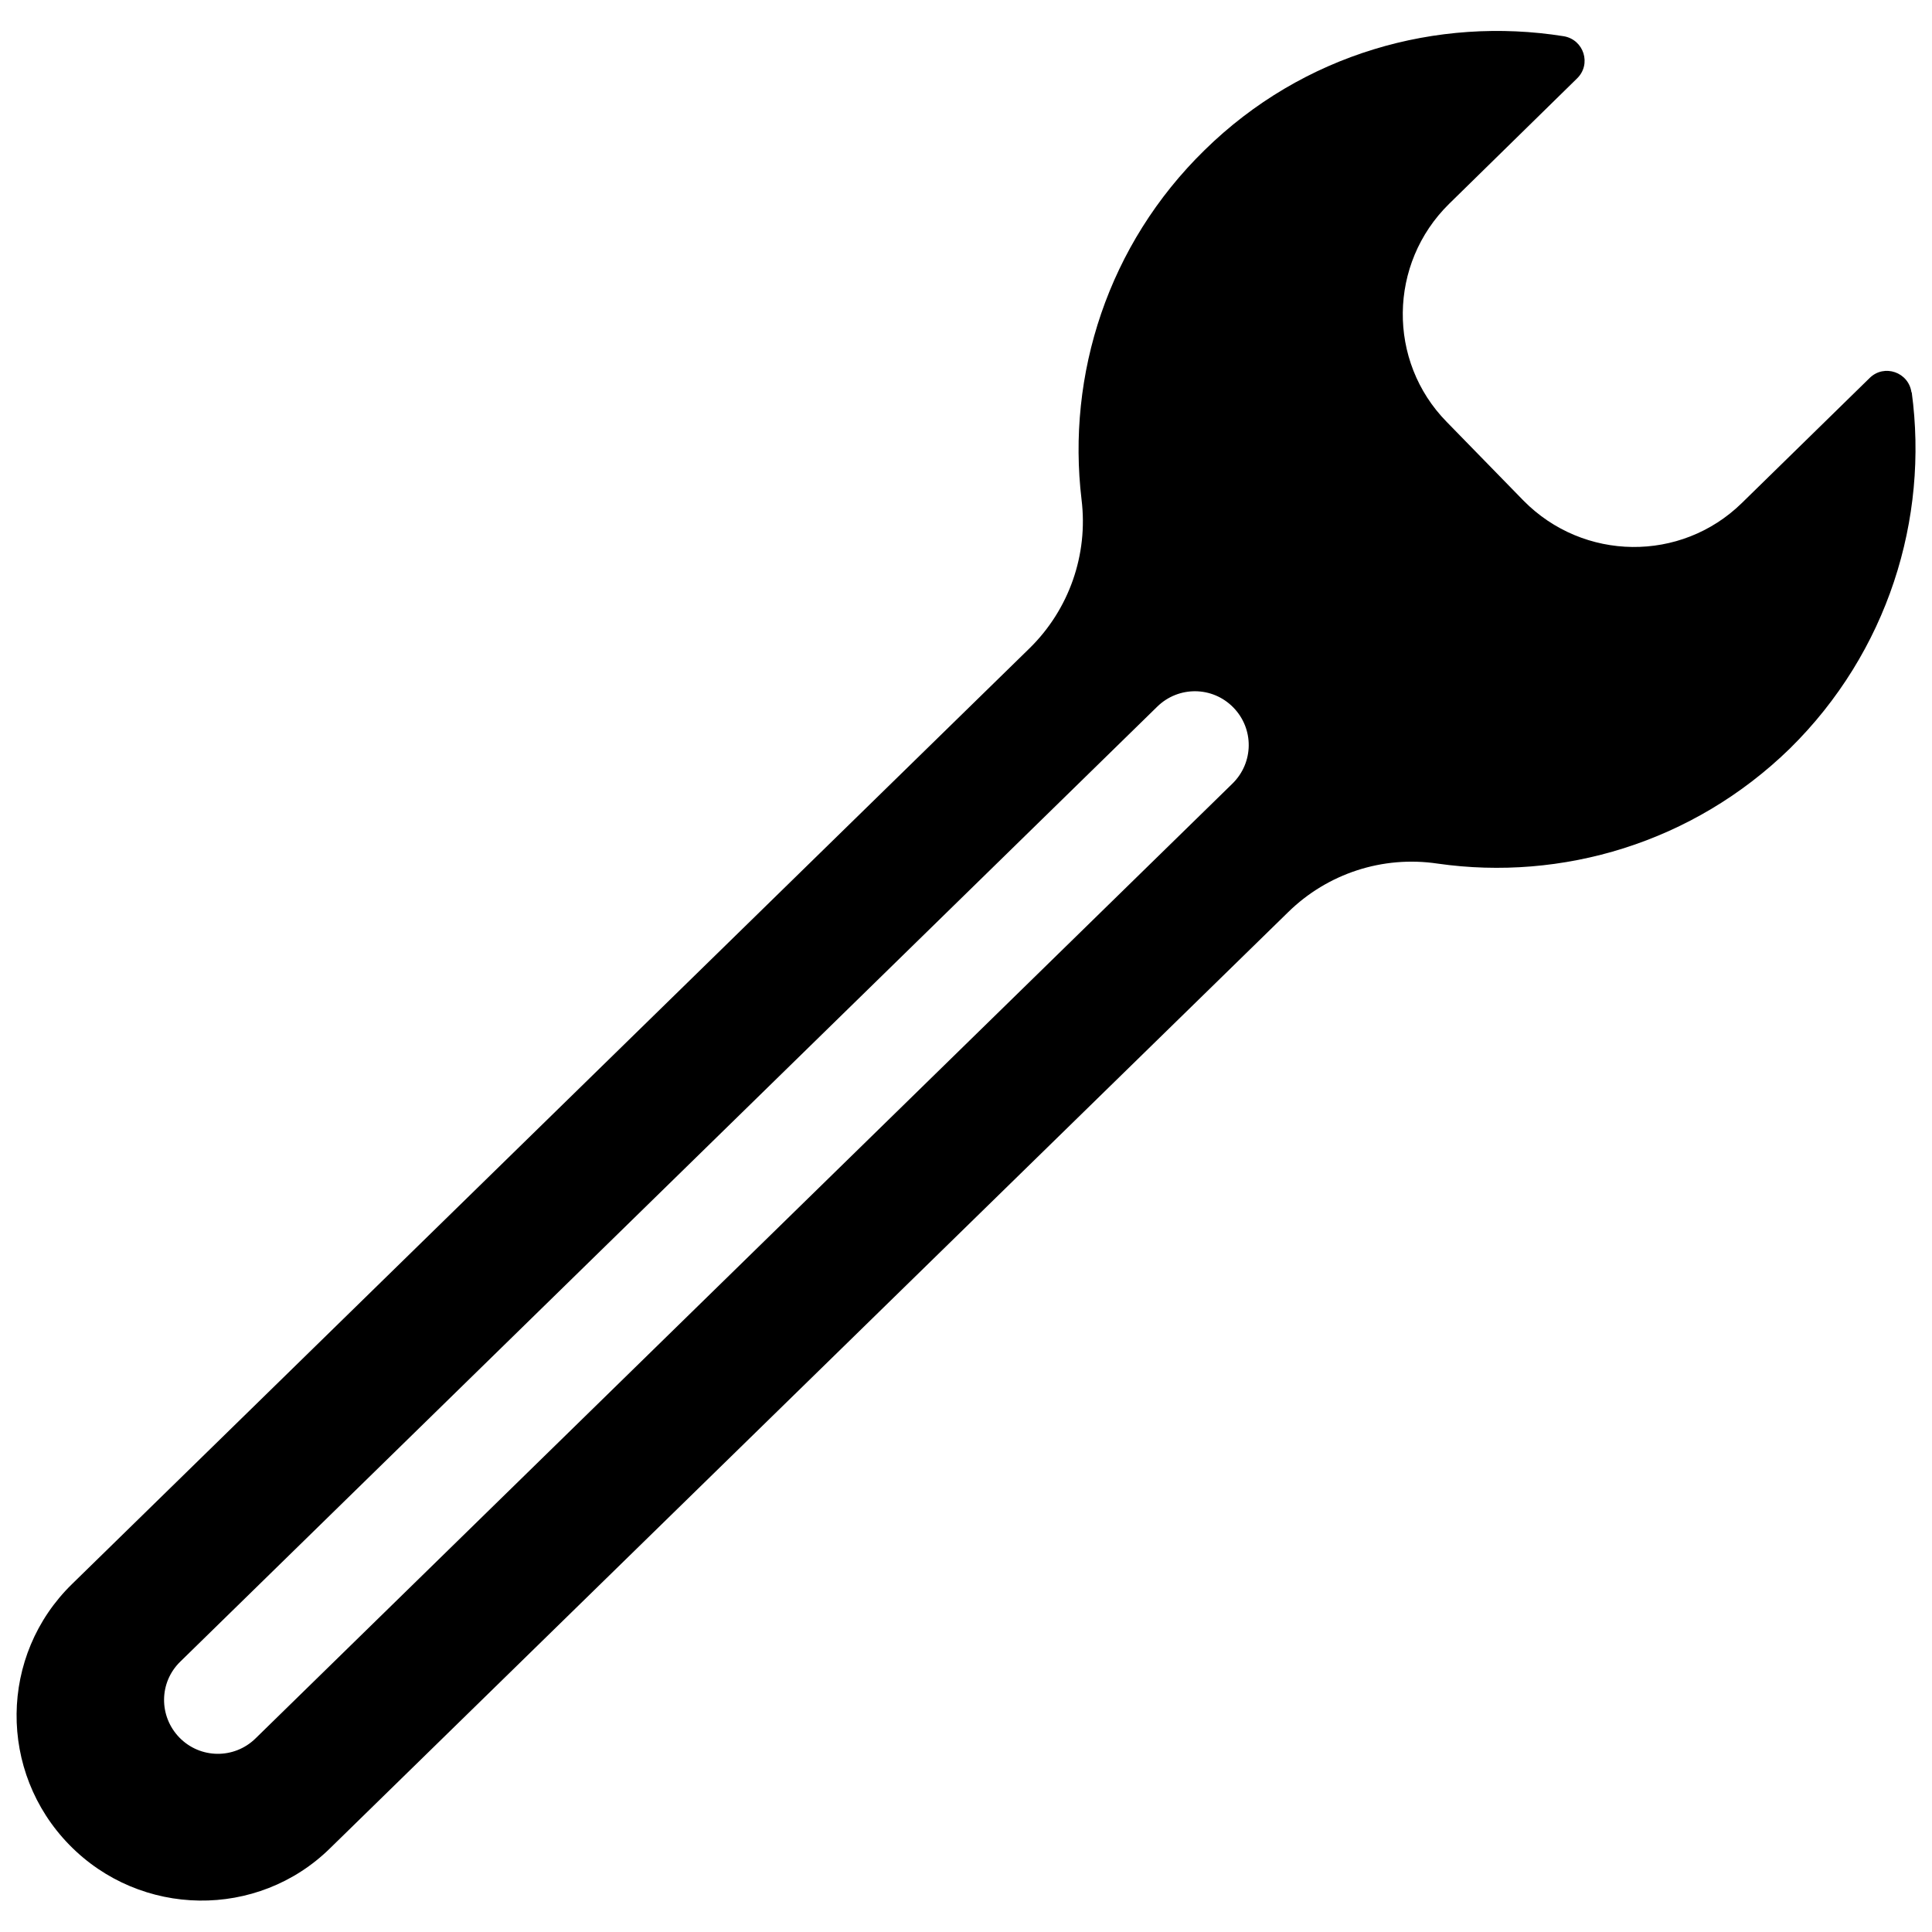 <svg xmlns="http://www.w3.org/2000/svg" width="16" height="16" zoomAndPan="disable" preserveAspectRatio="xmaxYmax"><path d="M15.83 3.25c-.023-.168-.226-.238-.346-.12l-1.06 1.037c-.504.492-1.31.482-1.806-.02l-.638-.654c-.492-.502-.482-1.31.02-1.804L13.06.65c.122-.118.057-.322-.11-.35-1.048-.167-2.16.143-2.975.944-.8.782-1.142 1.86-1.018 2.894.056.456-.104.91-.43 1.23l-7.93 7.75c-.605.59-.613 1.556-.023 2.16.59.604 1.56.618 2.16.028l7.934-7.752c.326-.32.783-.47 1.238-.402 1.028.147 2.113-.17 2.916-.952.813-.8 1.152-1.904 1.01-2.952zM2.116 14.397c-.176.172-.457.17-.63-.007-.172-.177-.17-.458.008-.63l8.09-7.908c.176-.172.457-.17.63.007.172.176.17.456-.007.63l-8.09 7.907z"/></svg>